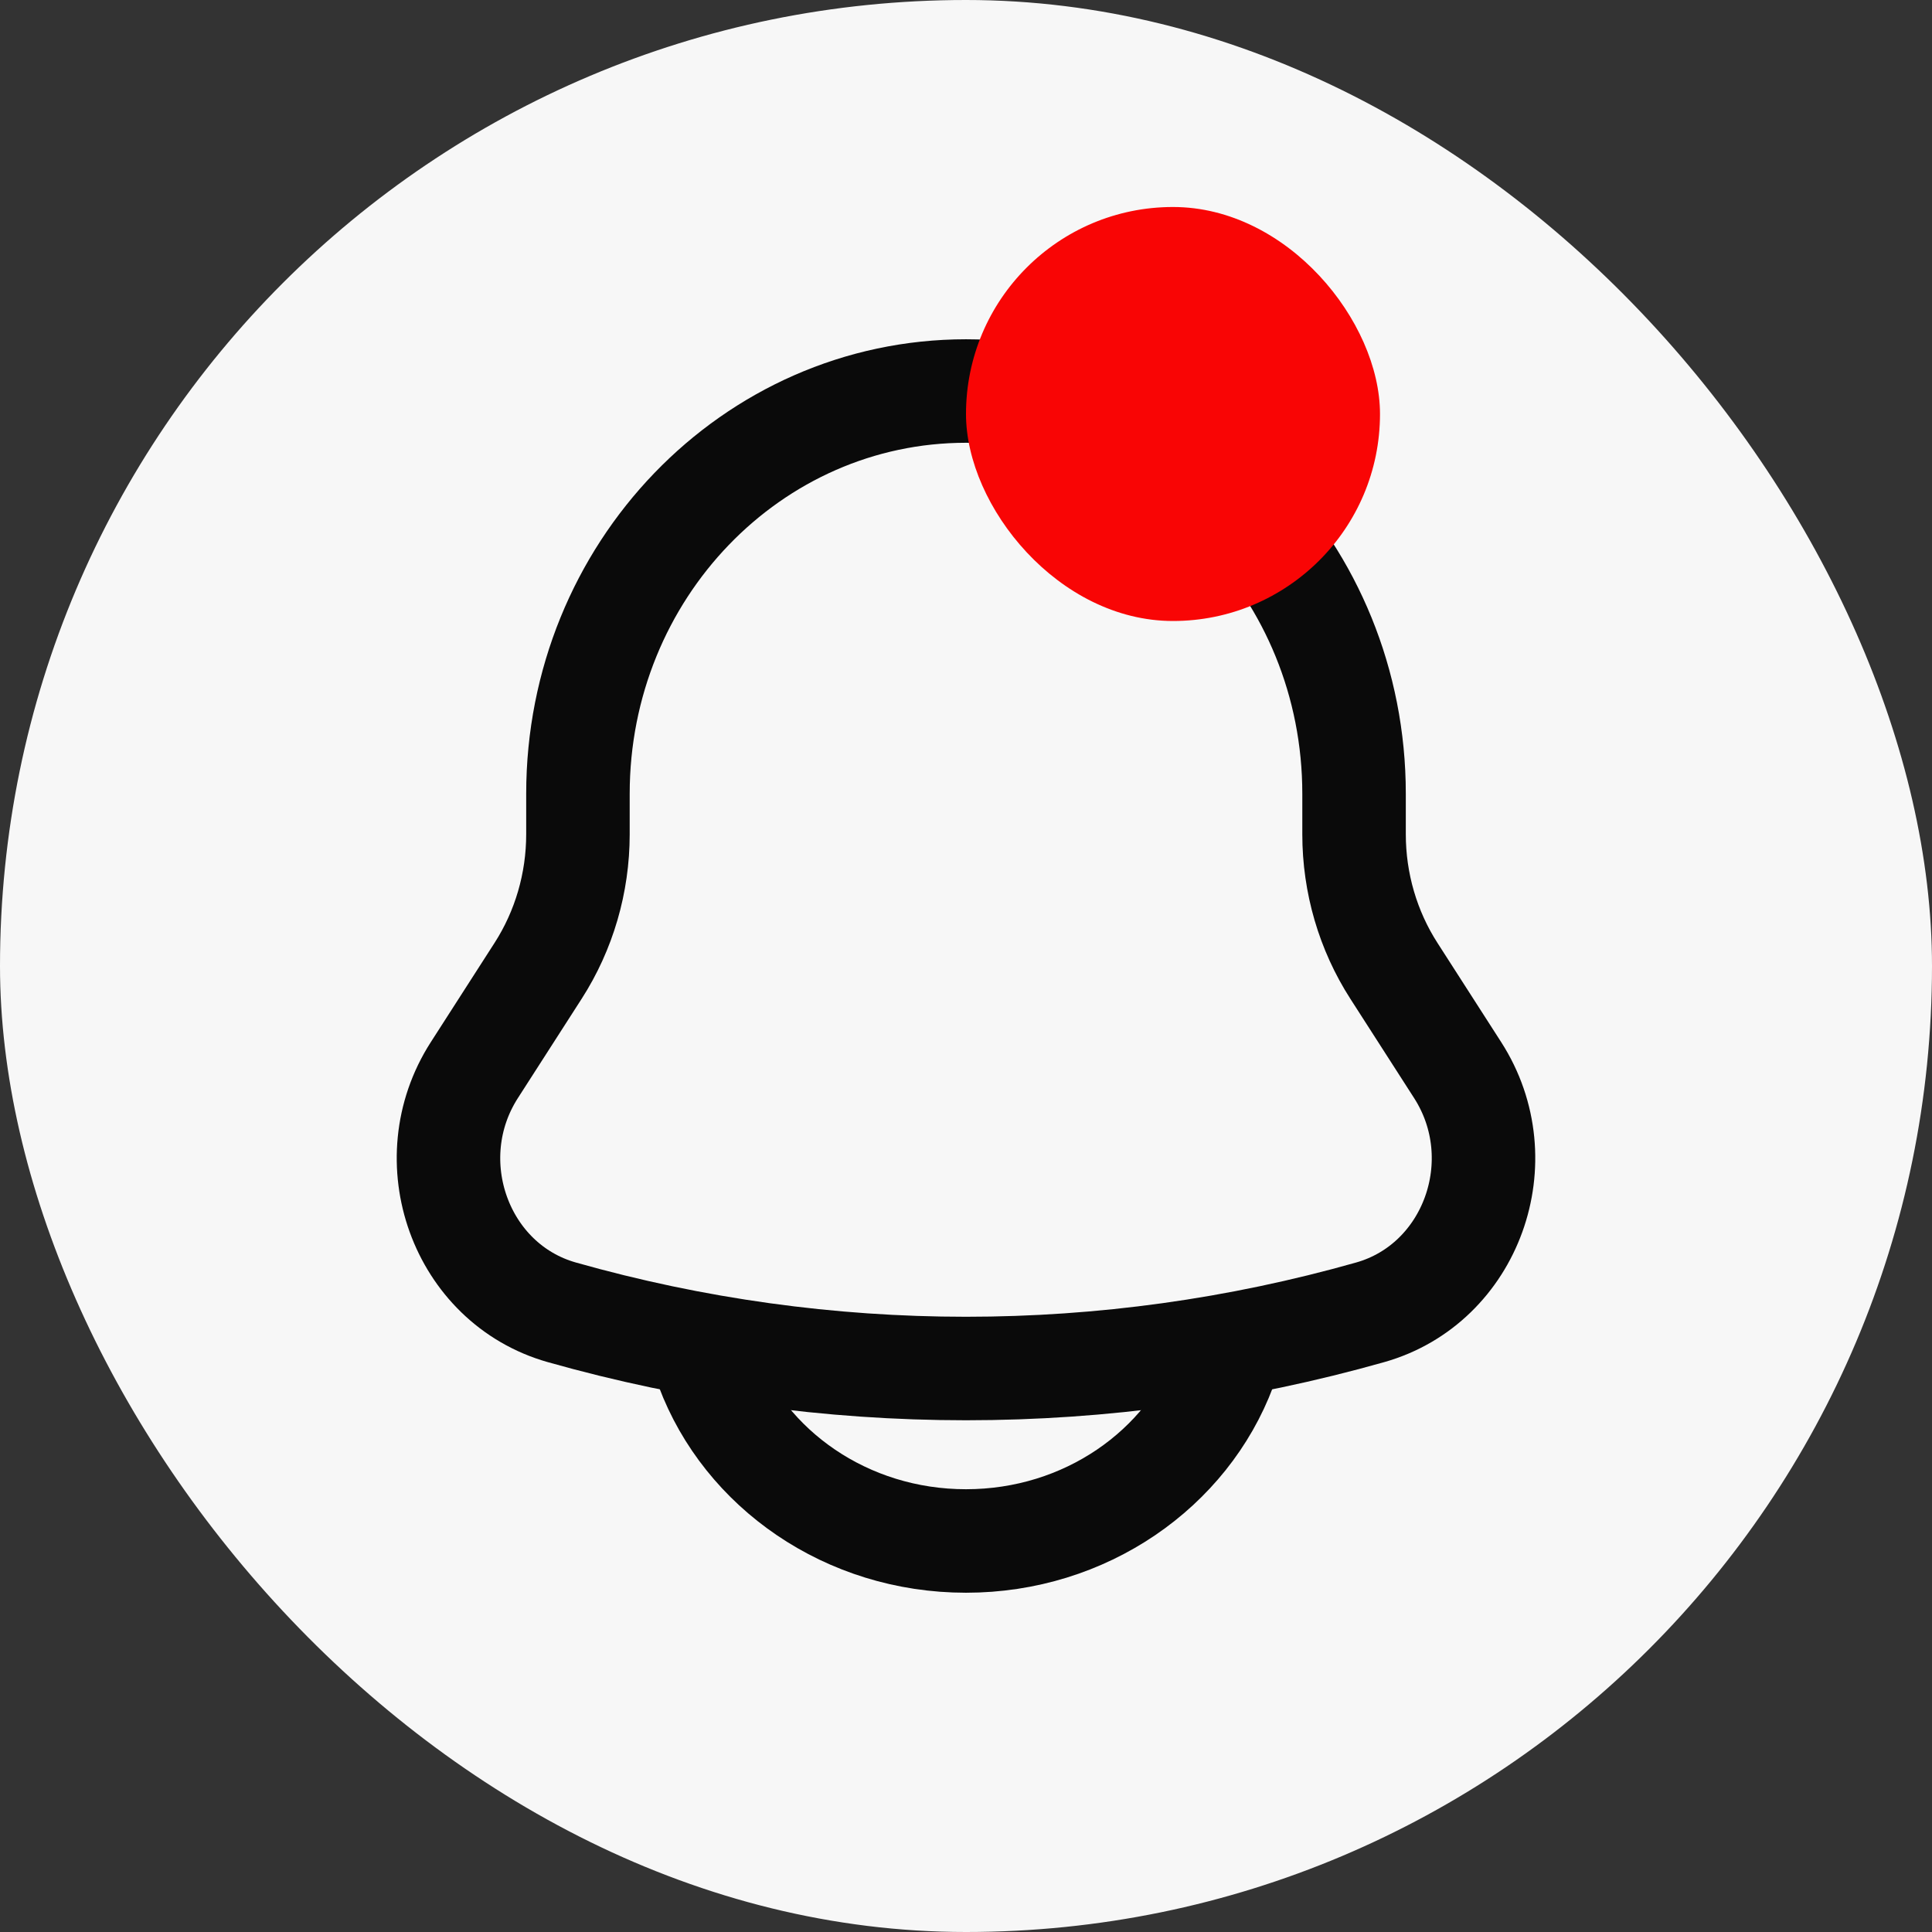 <svg width="28" height="28" viewBox="0 0 28 28" fill="none" xmlns="http://www.w3.org/2000/svg">
<rect x="0" y="0" width="28" height="28" fill="#333333" stroke="none"/>
<rect width="28" height="28" rx="14" fill="#F7F7F7"/>
<path d="M19.624 12.091V11.504C19.624 8.28 17.106 5.667 14 5.667C10.894 5.667 8.376 8.28 8.376 11.504V12.091C8.376 12.796 8.175 13.485 7.798 14.071L6.875 15.508C6.032 16.82 6.676 18.604 8.142 19.019C11.977 20.105 16.023 20.105 19.858 19.019C21.324 18.604 21.968 16.82 21.125 15.508L20.202 14.071C19.825 13.485 19.624 12.796 19.624 12.091Z" stroke="#0A0A0A" stroke-width="1.5"/>
<path d="M10.25 19.833C10.796 21.29 12.269 22.333 14 22.333C15.731 22.333 17.204 21.29 17.75 19.833" stroke="#0A0A0A" stroke-width="1.5" stroke-linecap="round"/>
<rect x="14" y="3" width="6" height="6" rx="3" fill="#F90505"/>
</svg>
